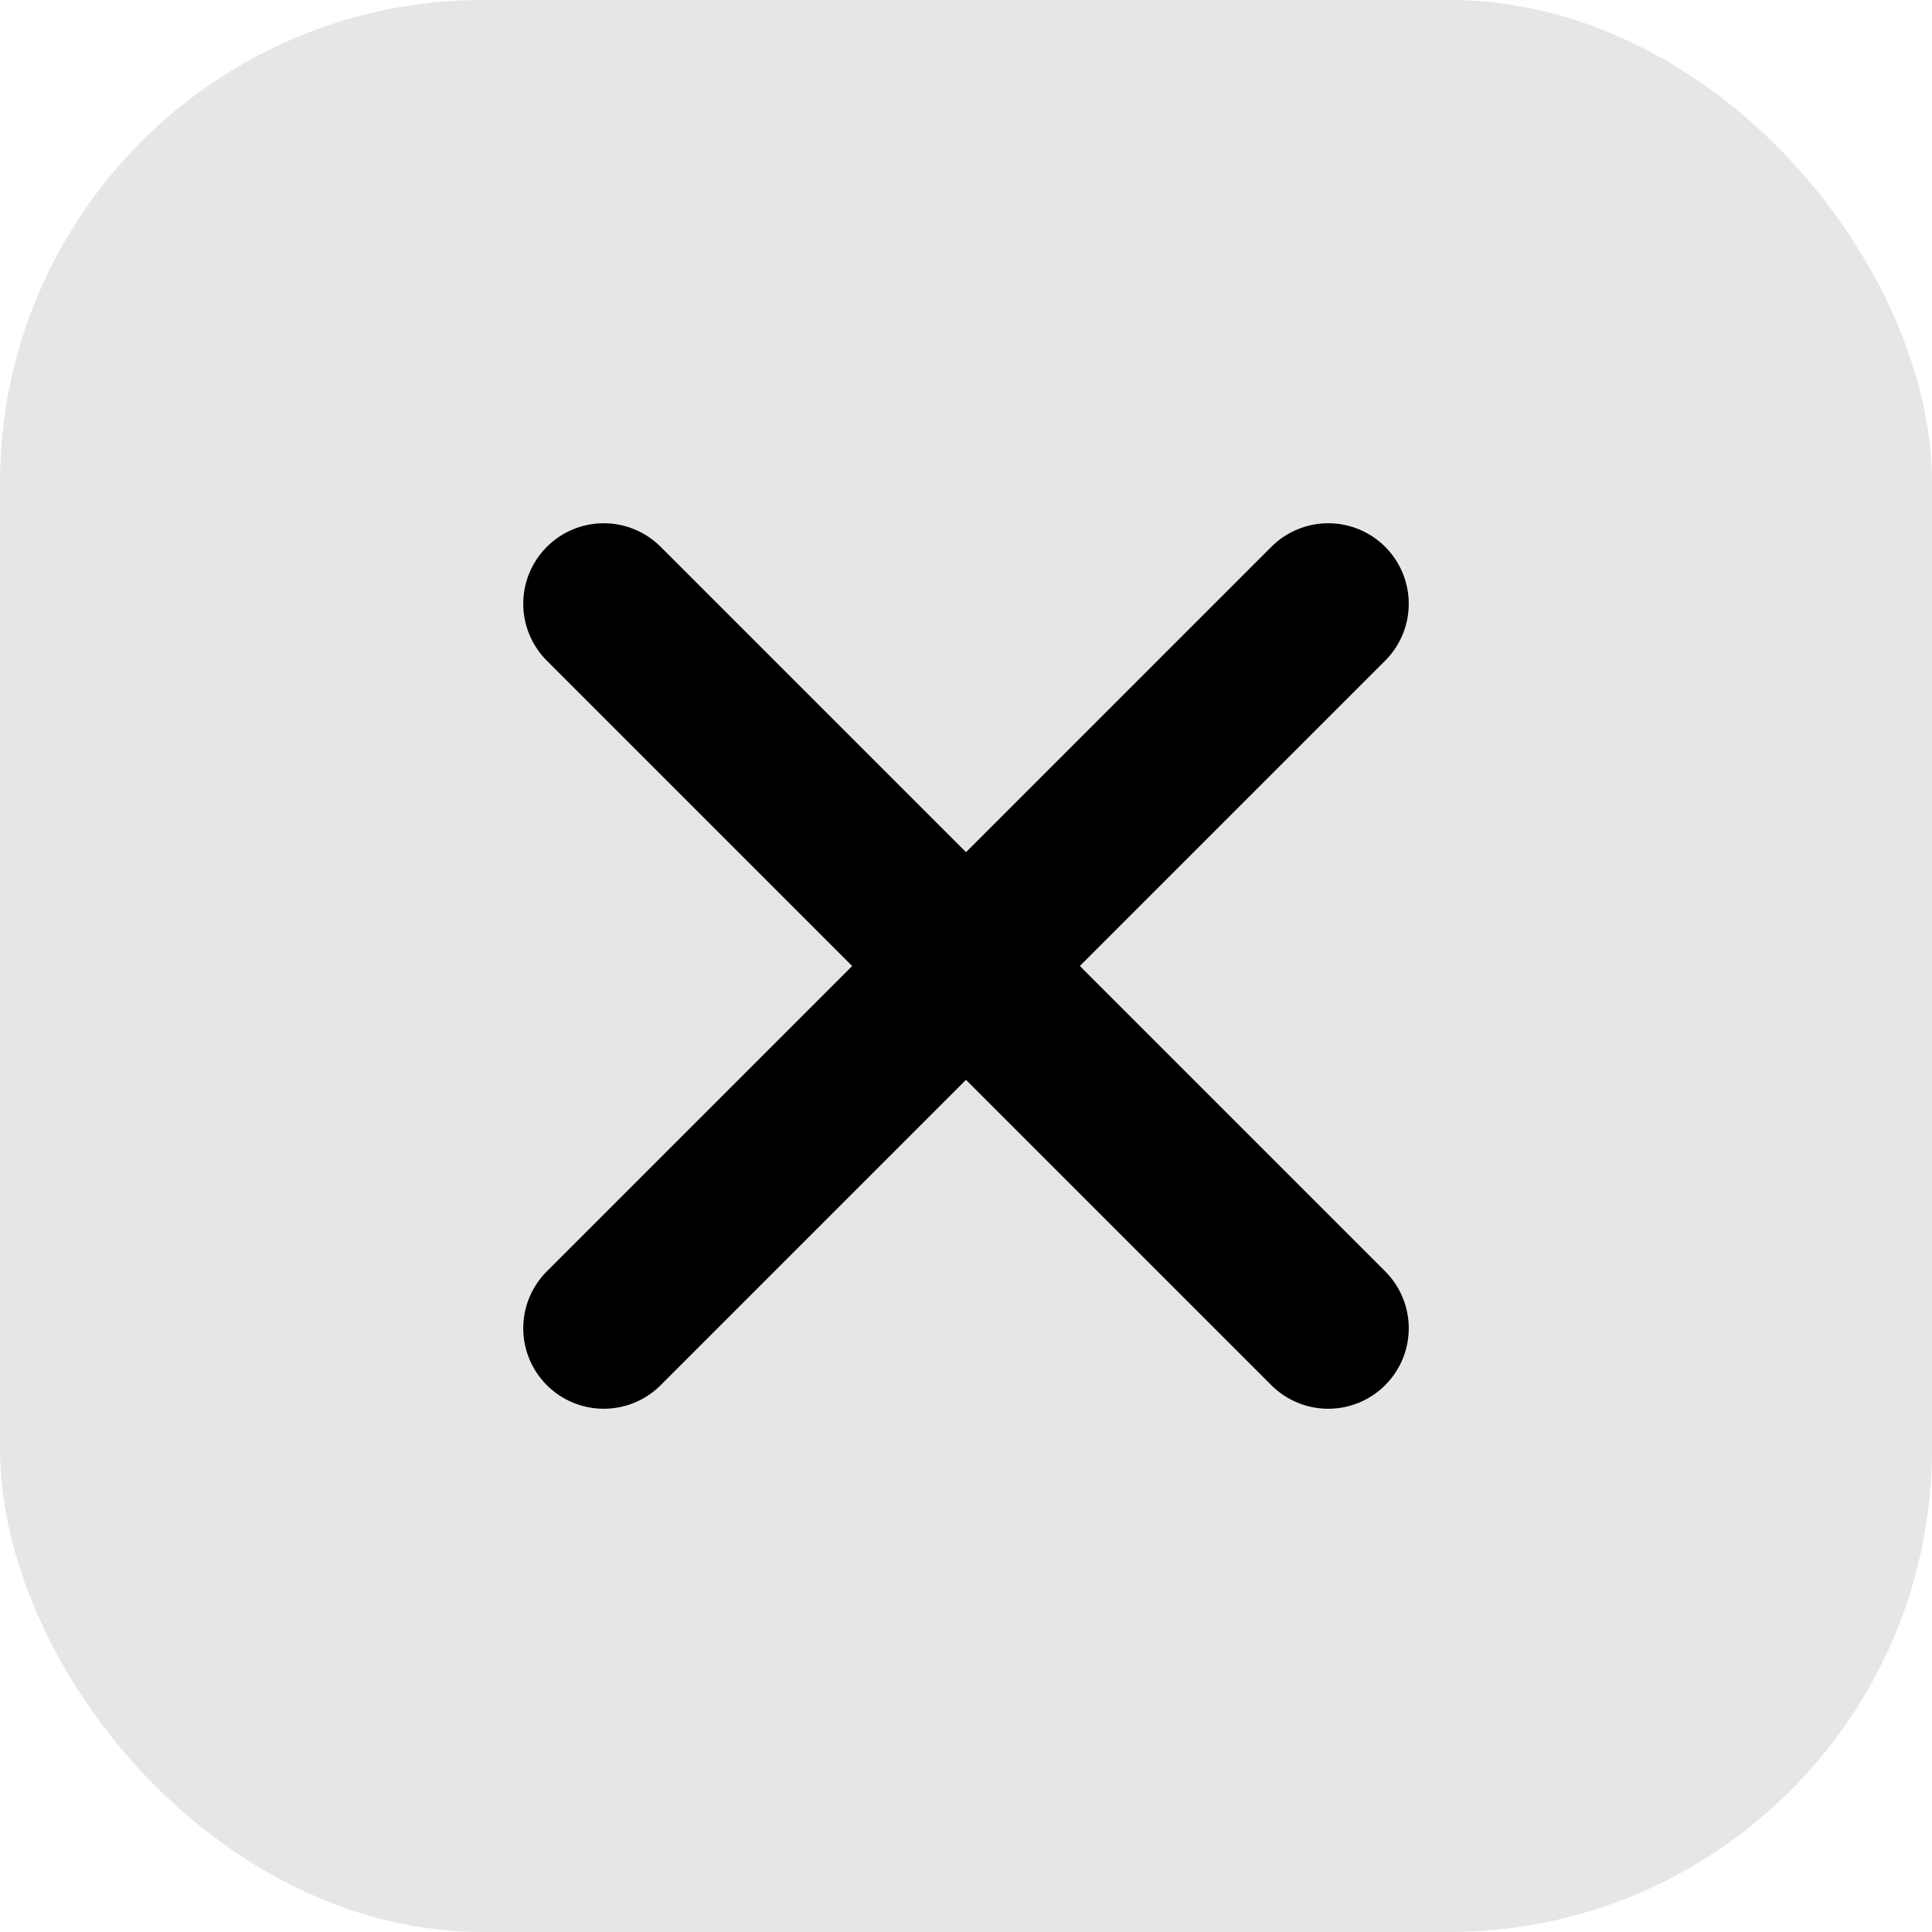 <svg width="24" height="24" viewBox="0 0 24 24" fill="none" xmlns="http://www.w3.org/2000/svg">
<rect width="24" height="24" rx="6" fill="black" fill-opacity="0.1"/>
<path d="M16.5 7.5L7.5 16.5" stroke="black" stroke-width="2" stroke-linecap="round" stroke-linejoin="round"/>
<path d="M7.5 7.5L16.5 16.5" stroke="black" stroke-width="2" stroke-linecap="round" stroke-linejoin="round"/>
</svg>
